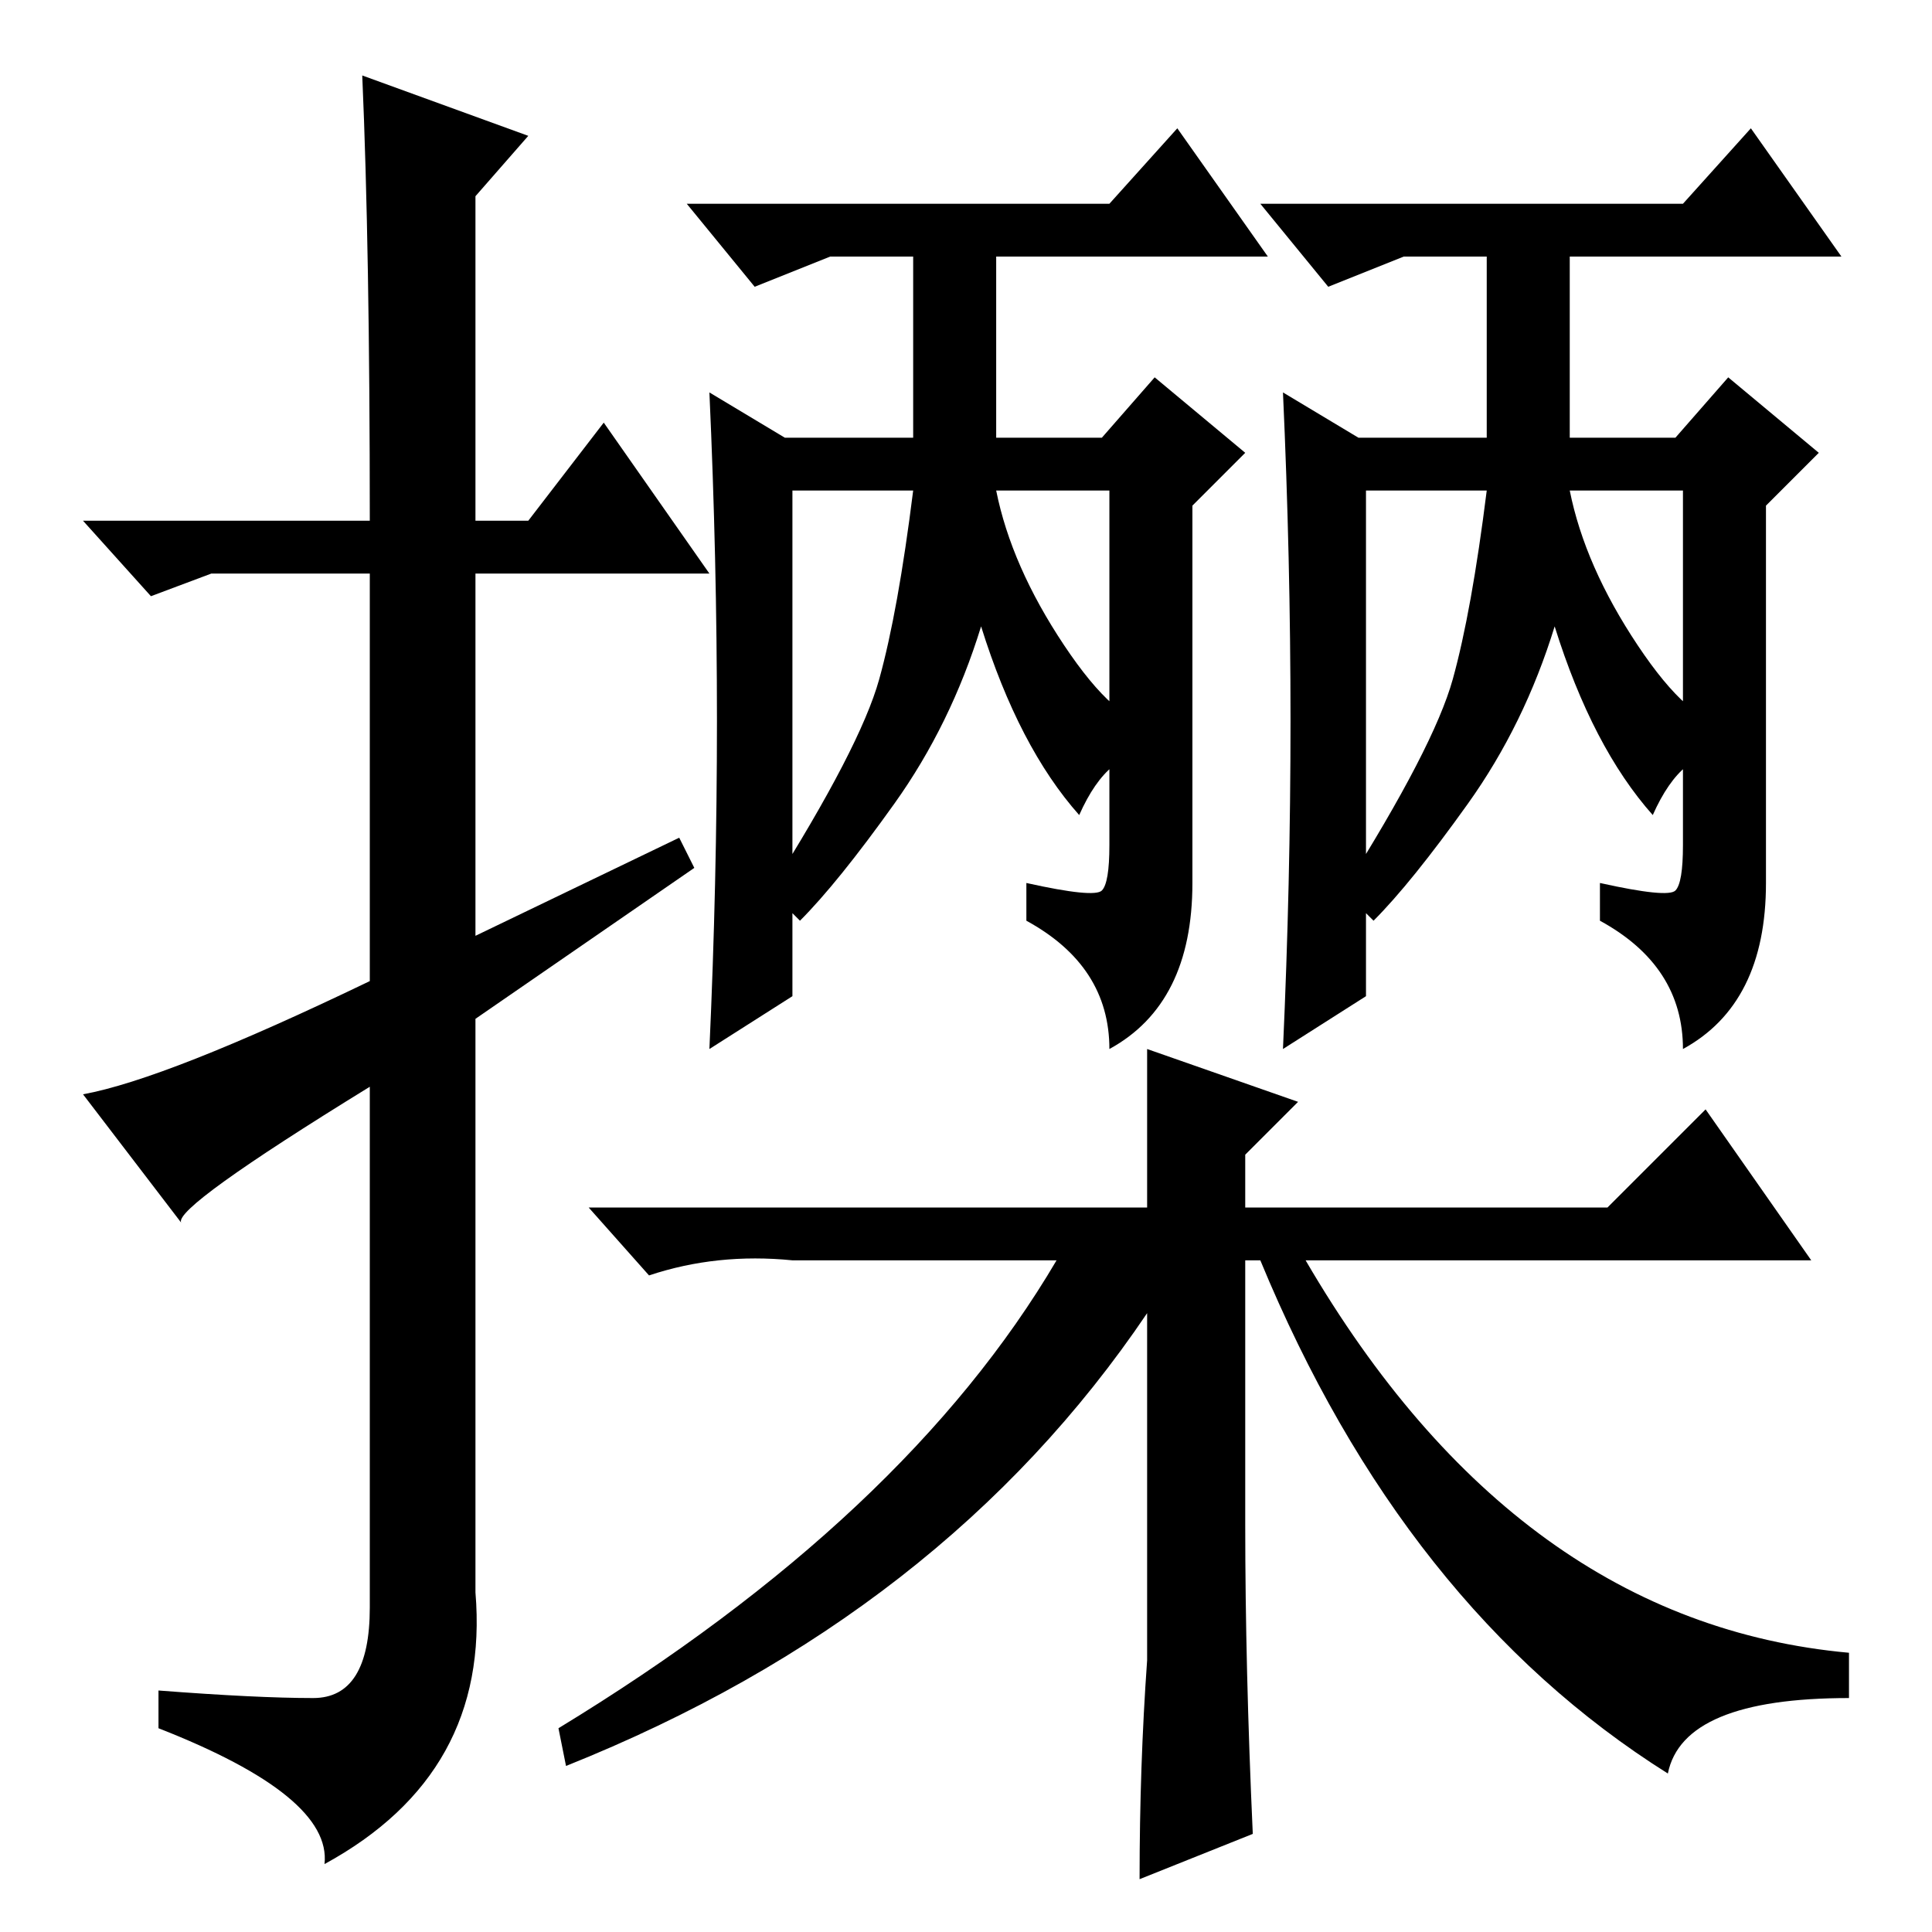 <?xml version="1.0" standalone="no"?>
<!DOCTYPE svg PUBLIC "-//W3C//DTD SVG 1.1//EN" "http://www.w3.org/Graphics/SVG/1.1/DTD/svg11.dtd" >
<svg xmlns="http://www.w3.org/2000/svg" xmlns:xlink="http://www.w3.org/1999/xlink" version="1.1" viewBox="0 -36 256 256">
  <g transform="matrix(1 0 0 -1 0 220)">
   <path fill="currentColor"
d="M208 198h14l7 8l12 -10l-7 -7v-50q0 -16 -11 -22q0 11 -11 17v5q9 -2 10 -1t1 6v47h-15q2 -10 9 -20.5t12 -10.5v-4q-6 1 -10 -8q-8 9 -13 25q-4 -13 -11.5 -23.5t-12.5 -15.5l-4 4q12 19 14.5 28t4.5 25h-16v-67l-11 -7q1 22 1 43.5t-1 43.5l10 -6h17v24h-11l-10 -4
l-9 11h56l9 10l12 -17h-36v-24zM48 246l22 -8l-7 -8v-43h7l10 13l14 -20h-31v-48l27 13l2 -4l-29 -20v-76q2 -24 -20 -36q1 9 -22 18v5q13 -1 20.5 -1t7.5 12v69q-26 -16 -25 -18l-13 17q11 2 38 15v54h-21l-8 -3l-9 10h38q0 36 -1 59zM165 103v-7h48l13 13l14 -20h-67
q28 -48 72 -52v-6q-22 0 -24 -10q-35 22 -54 68h-2v-35q0 -19 1 -41l-15 -6q0 15 1 29v46q-27 -40 -77 -60l-1 5q46 28 66 62h-35q-10 1 -19 -2l-8 9h74v21l20 -7zM132 198h14l7 8l12 -10l-7 -7v-50q0 -16 -11 -22q0 11 -11 17v5q9 -2 10 -1t1 6v47h-15q2 -10 9 -20.5
t12 -10.5v-4q-6 1 -10 -8q-8 9 -13 25q-4 -13 -11.5 -23.5t-12.5 -15.5l-4 4q12 19 14.5 28t4.5 25h-16v-67l-11 -7q1 22 1 43.5t-1 43.5l10 -6h17v24h-11l-10 -4l-9 11h56l9 10l12 -17h-36v-24z" />
  </g>

</svg>
